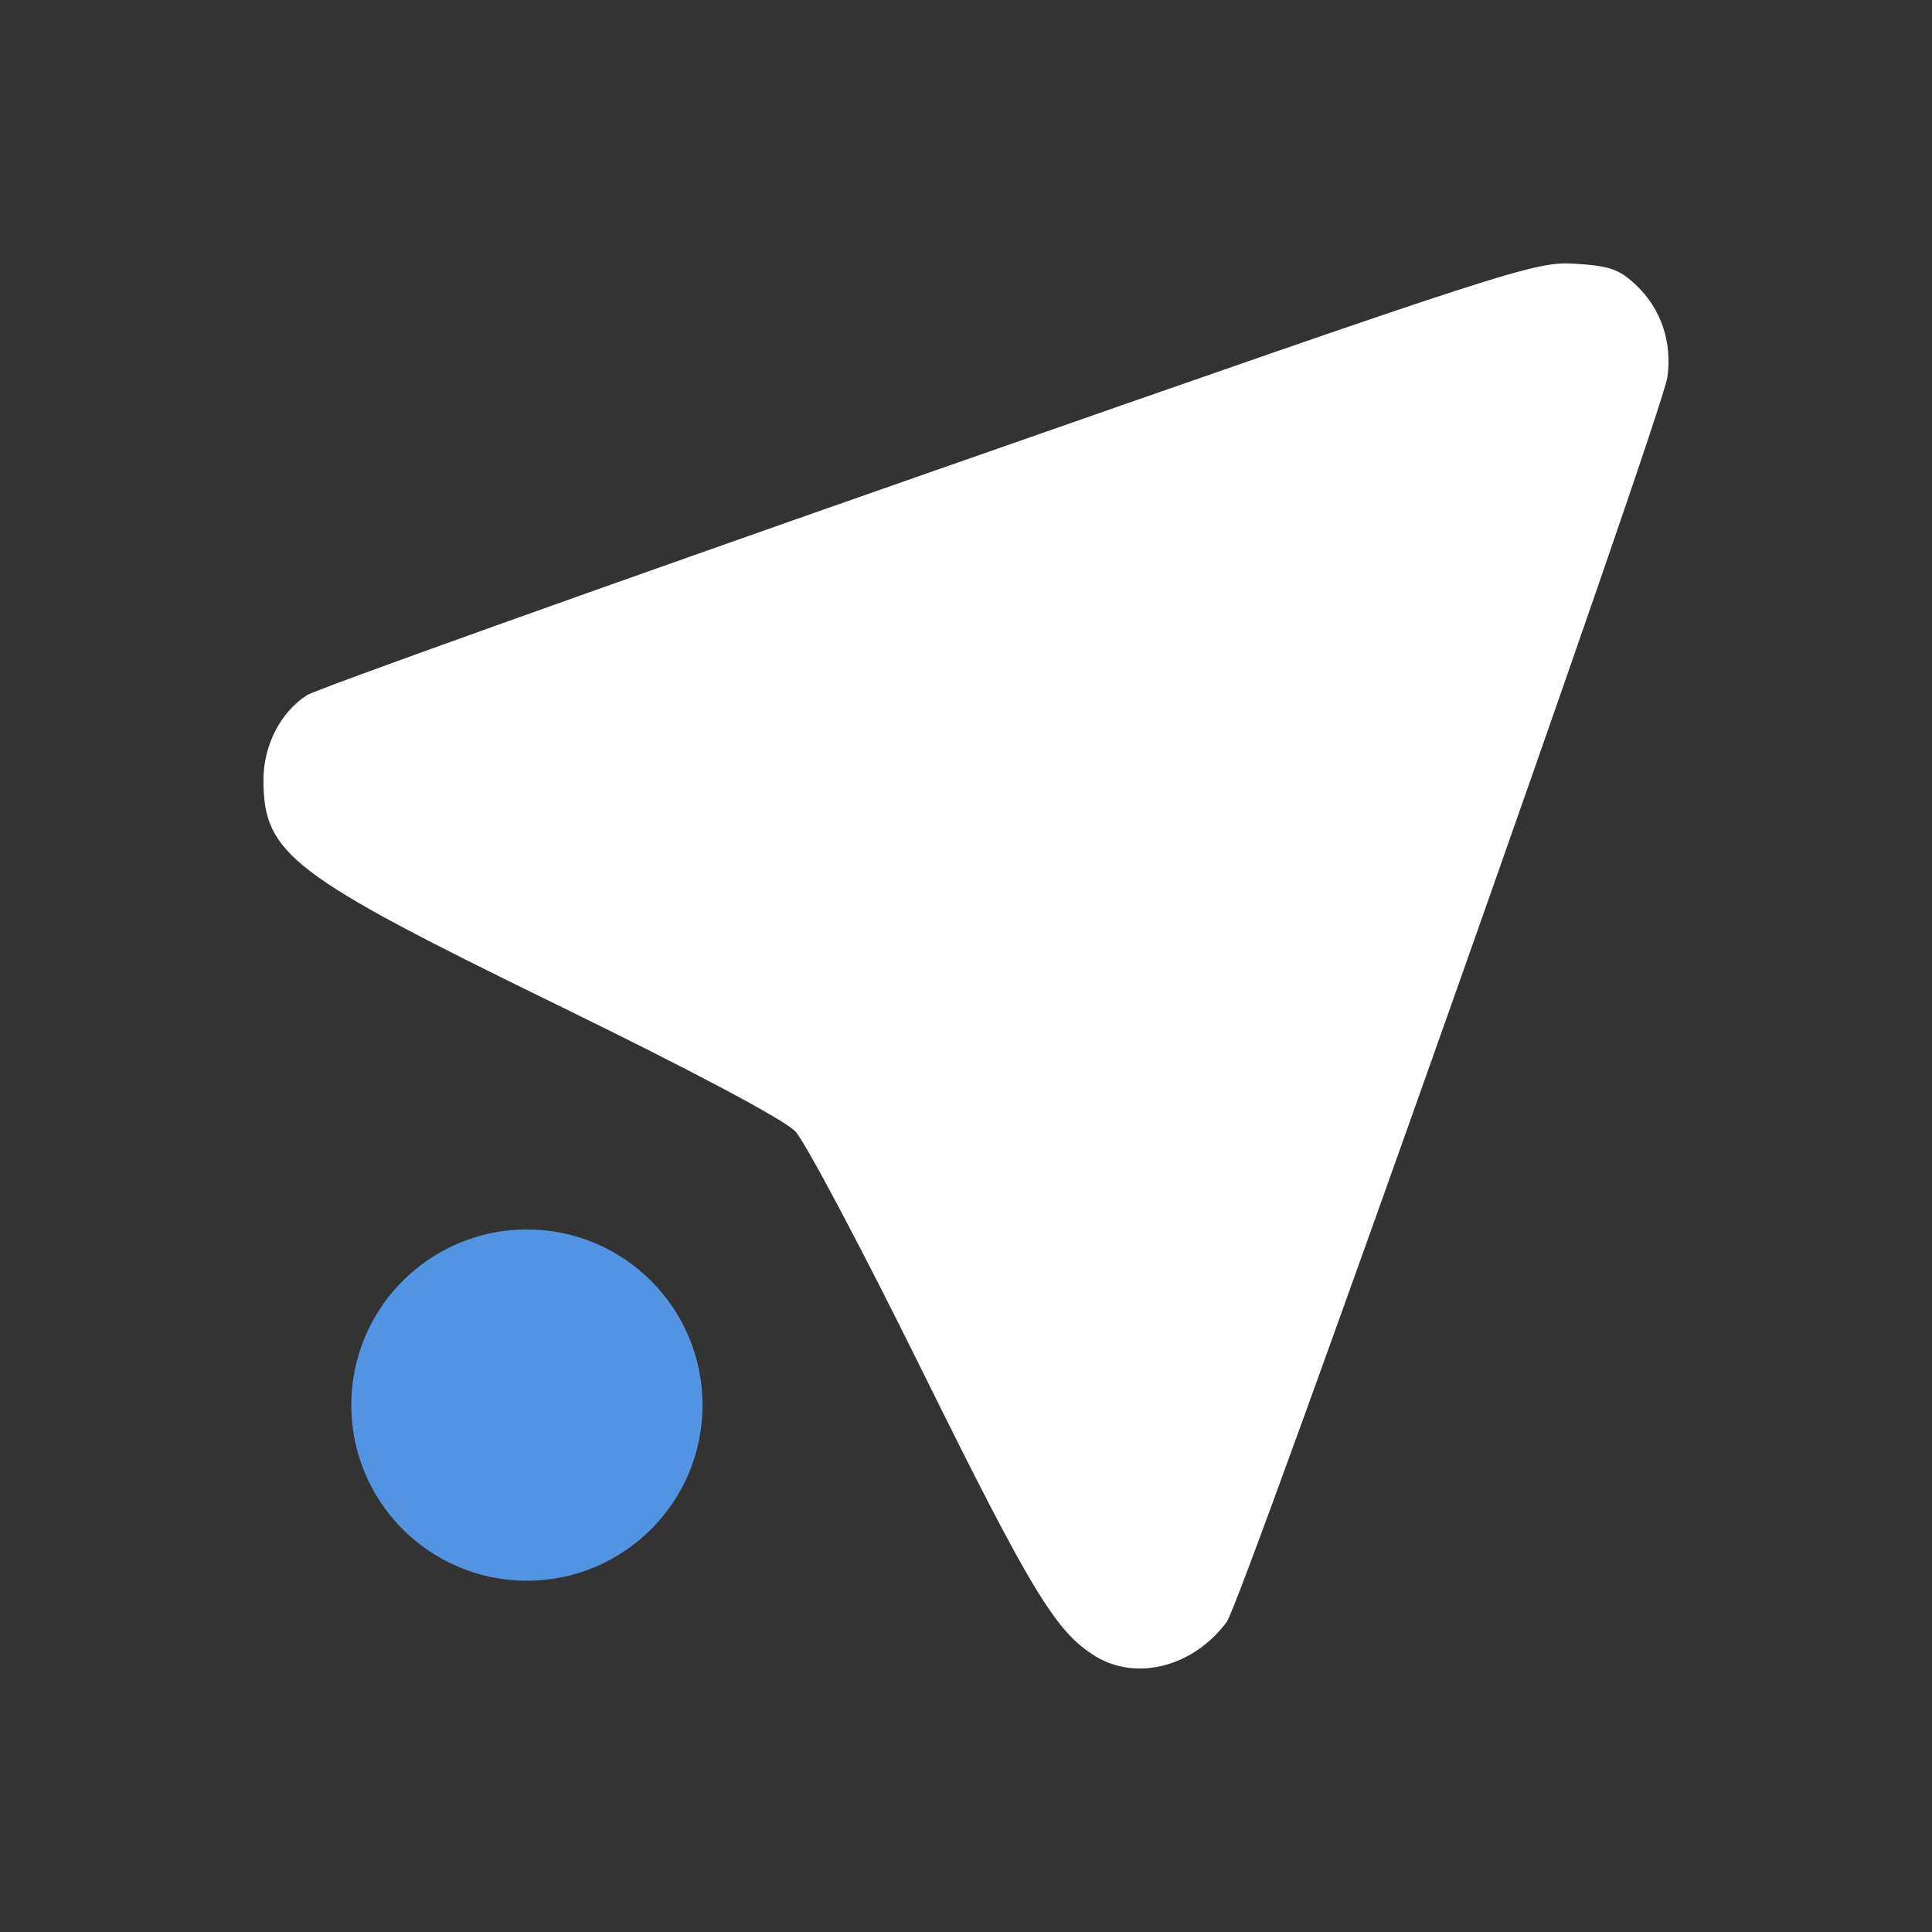 <?xml version="1.0" encoding="UTF-8" standalone="no"?>
<svg xmlns:dc="http://purl.org/dc/elements/1.1/" xmlns:cc="http://creativecommons.org/ns#" xmlns:rdf="http://www.w3.org/1999/02/22-rdf-syntax-ns#" xmlns:svg="http://www.w3.org/2000/svg" xmlns="http://www.w3.org/2000/svg" version="1.0" width="22" height="22" id="svg2817">
    <rect width="100%" height="100%" fill="#333333" stroke="none"/>
    <path style="fill:#ffffff;opacity:1" d="m 12.473,18.859 c -0.446,-0.27 -0.73,-0.738 -1.968,-3.241 -0.684,-1.386 -1.337,-2.617 -1.449,-2.735 -0.126,-0.133 -1.158,-0.682 -2.7,-1.435 -3.047,-1.487 -3.356,-1.723 -3.356,-2.566 0,-0.393 0.192,-0.769 0.493,-0.965 0.103,-0.067 3.289,-1.207 7.079,-2.533 6.66,-2.329 6.907,-2.409 7.362,-2.381 0.394,0.024 0.508,0.064 0.697,0.244 0.284,0.27 0.411,0.645 0.356,1.046 -0.059,0.431 -4.841,13.937 -5.018,14.176 -0.379,0.51 -1.023,0.678 -1.496,0.391 z" id="path4193"/>
    <circle r="2" cy="16" cx="6" id="path4369" style="opacity:1;fill:#5294e2;fill-opacity:1;stroke:none;stroke-width:2;stroke-linecap:butt;stroke-linejoin:miter;stroke-miterlimit:4;stroke-dasharray:none;stroke-opacity:1"/>
</svg>
